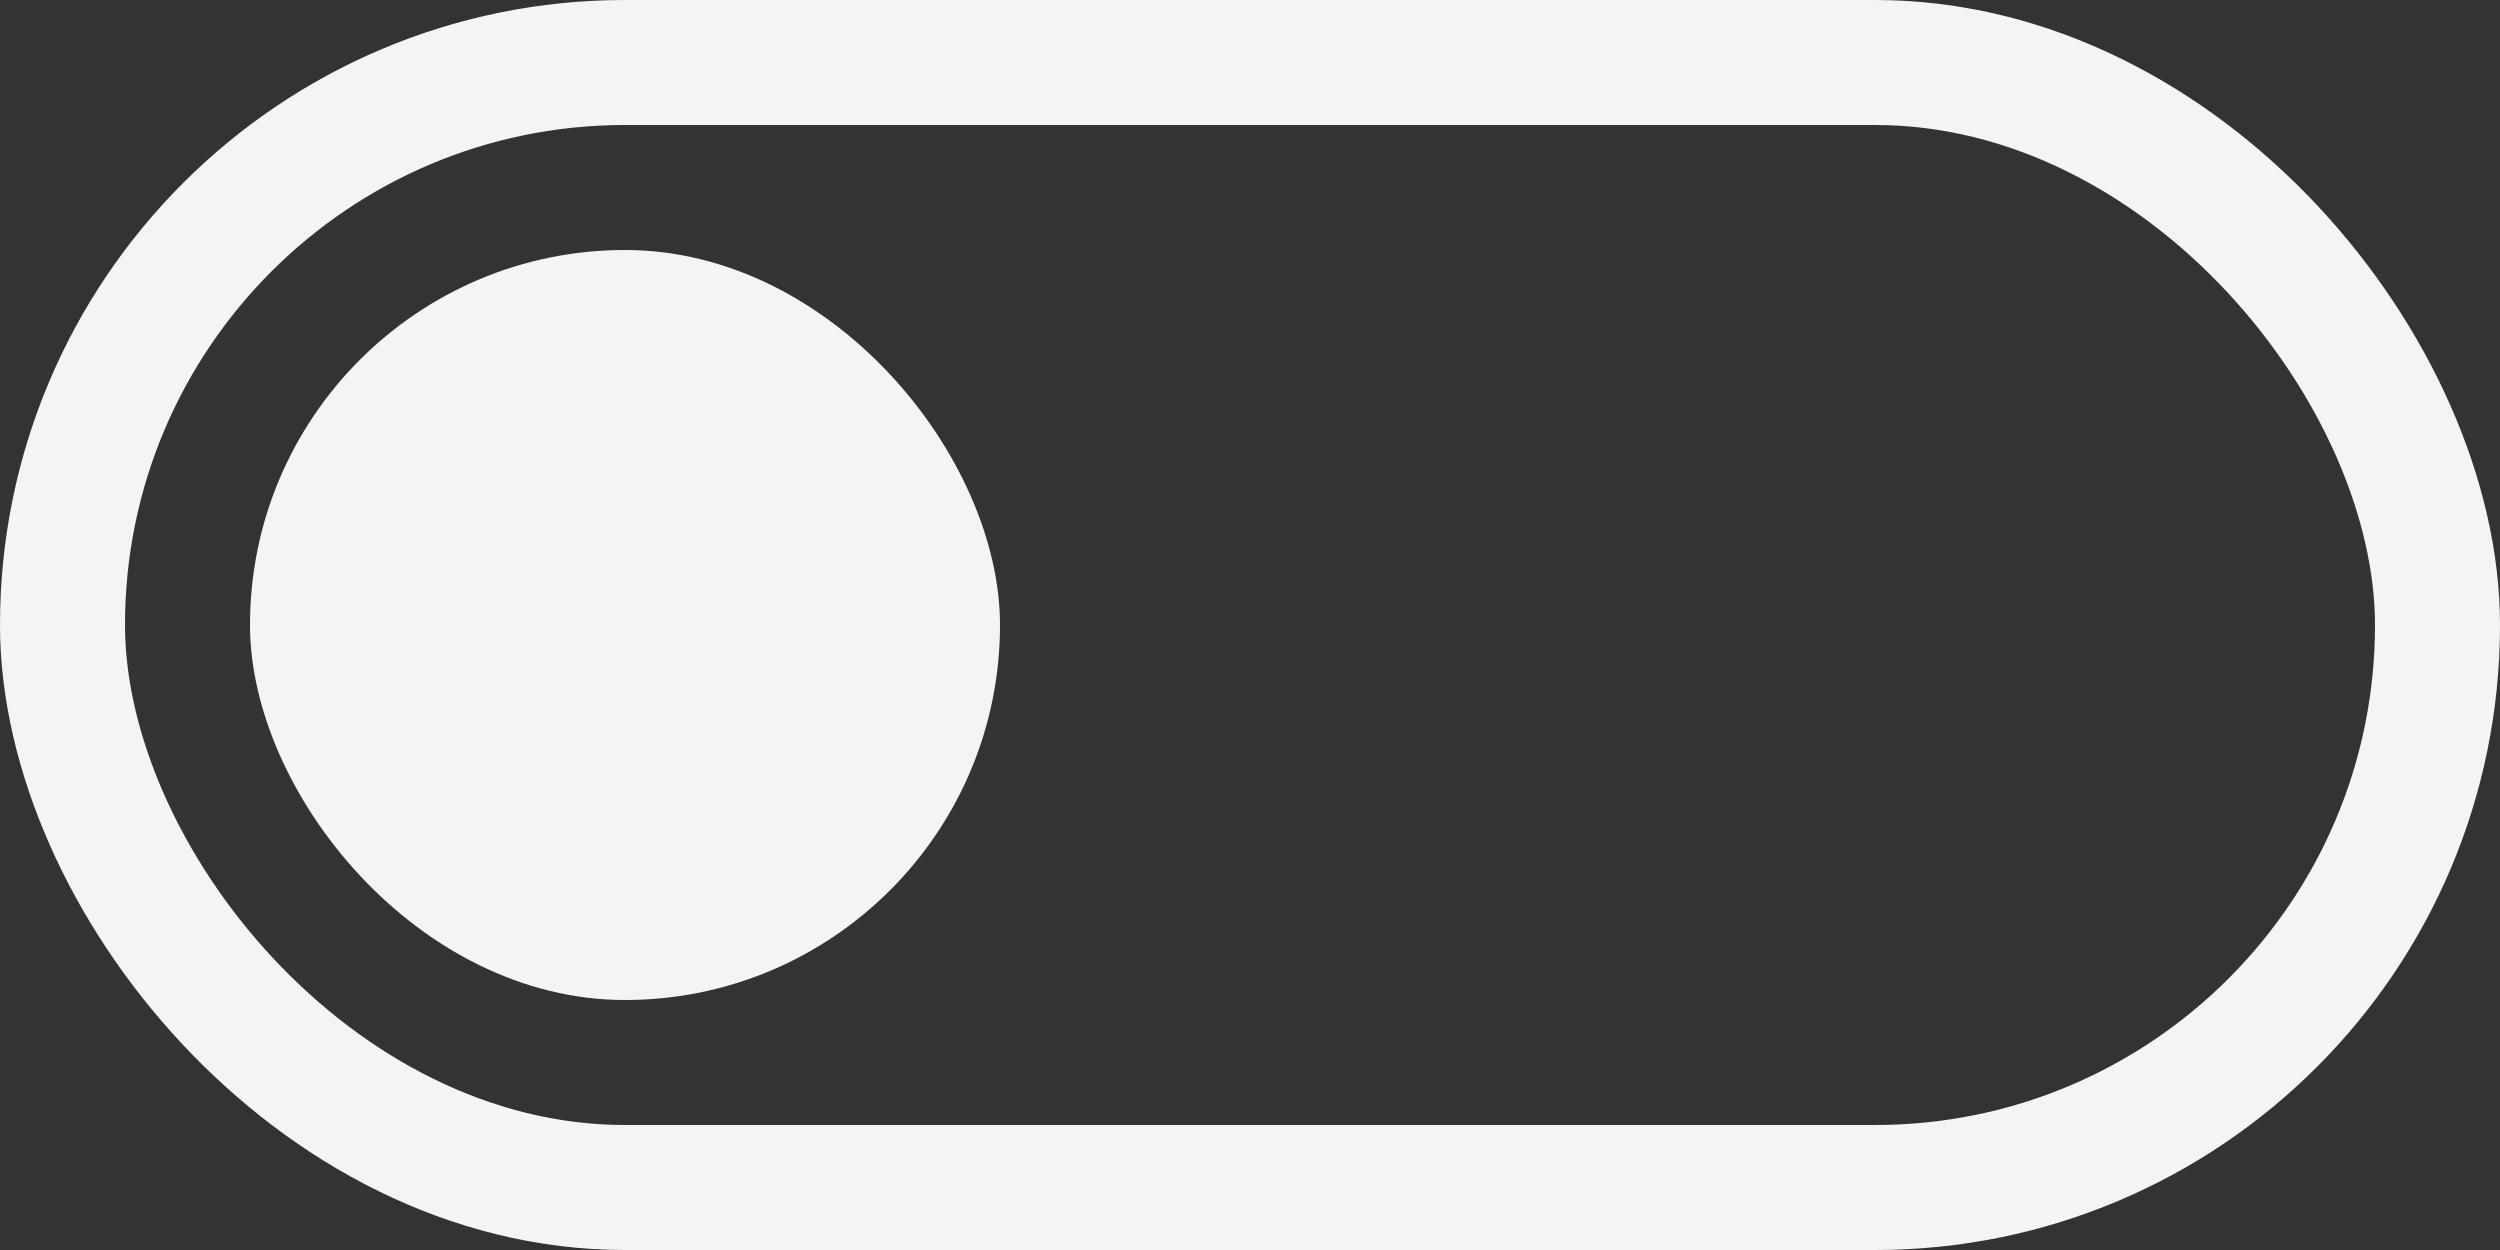 <svg width="40" height="20" viewBox="0 0 40 20" fill="none" xmlns="http://www.w3.org/2000/svg">
<rect x="0" y="0" width="40" height="20" fill="#333333" stroke="none"/>
<rect x="1" y="1" width="38" height="18" rx="9" stroke="#F4F4F5" stroke-width="2"/>
<rect x="4" y="4" width="12" height="12" rx="6" fill="#F4F4F5"/>
</svg>
